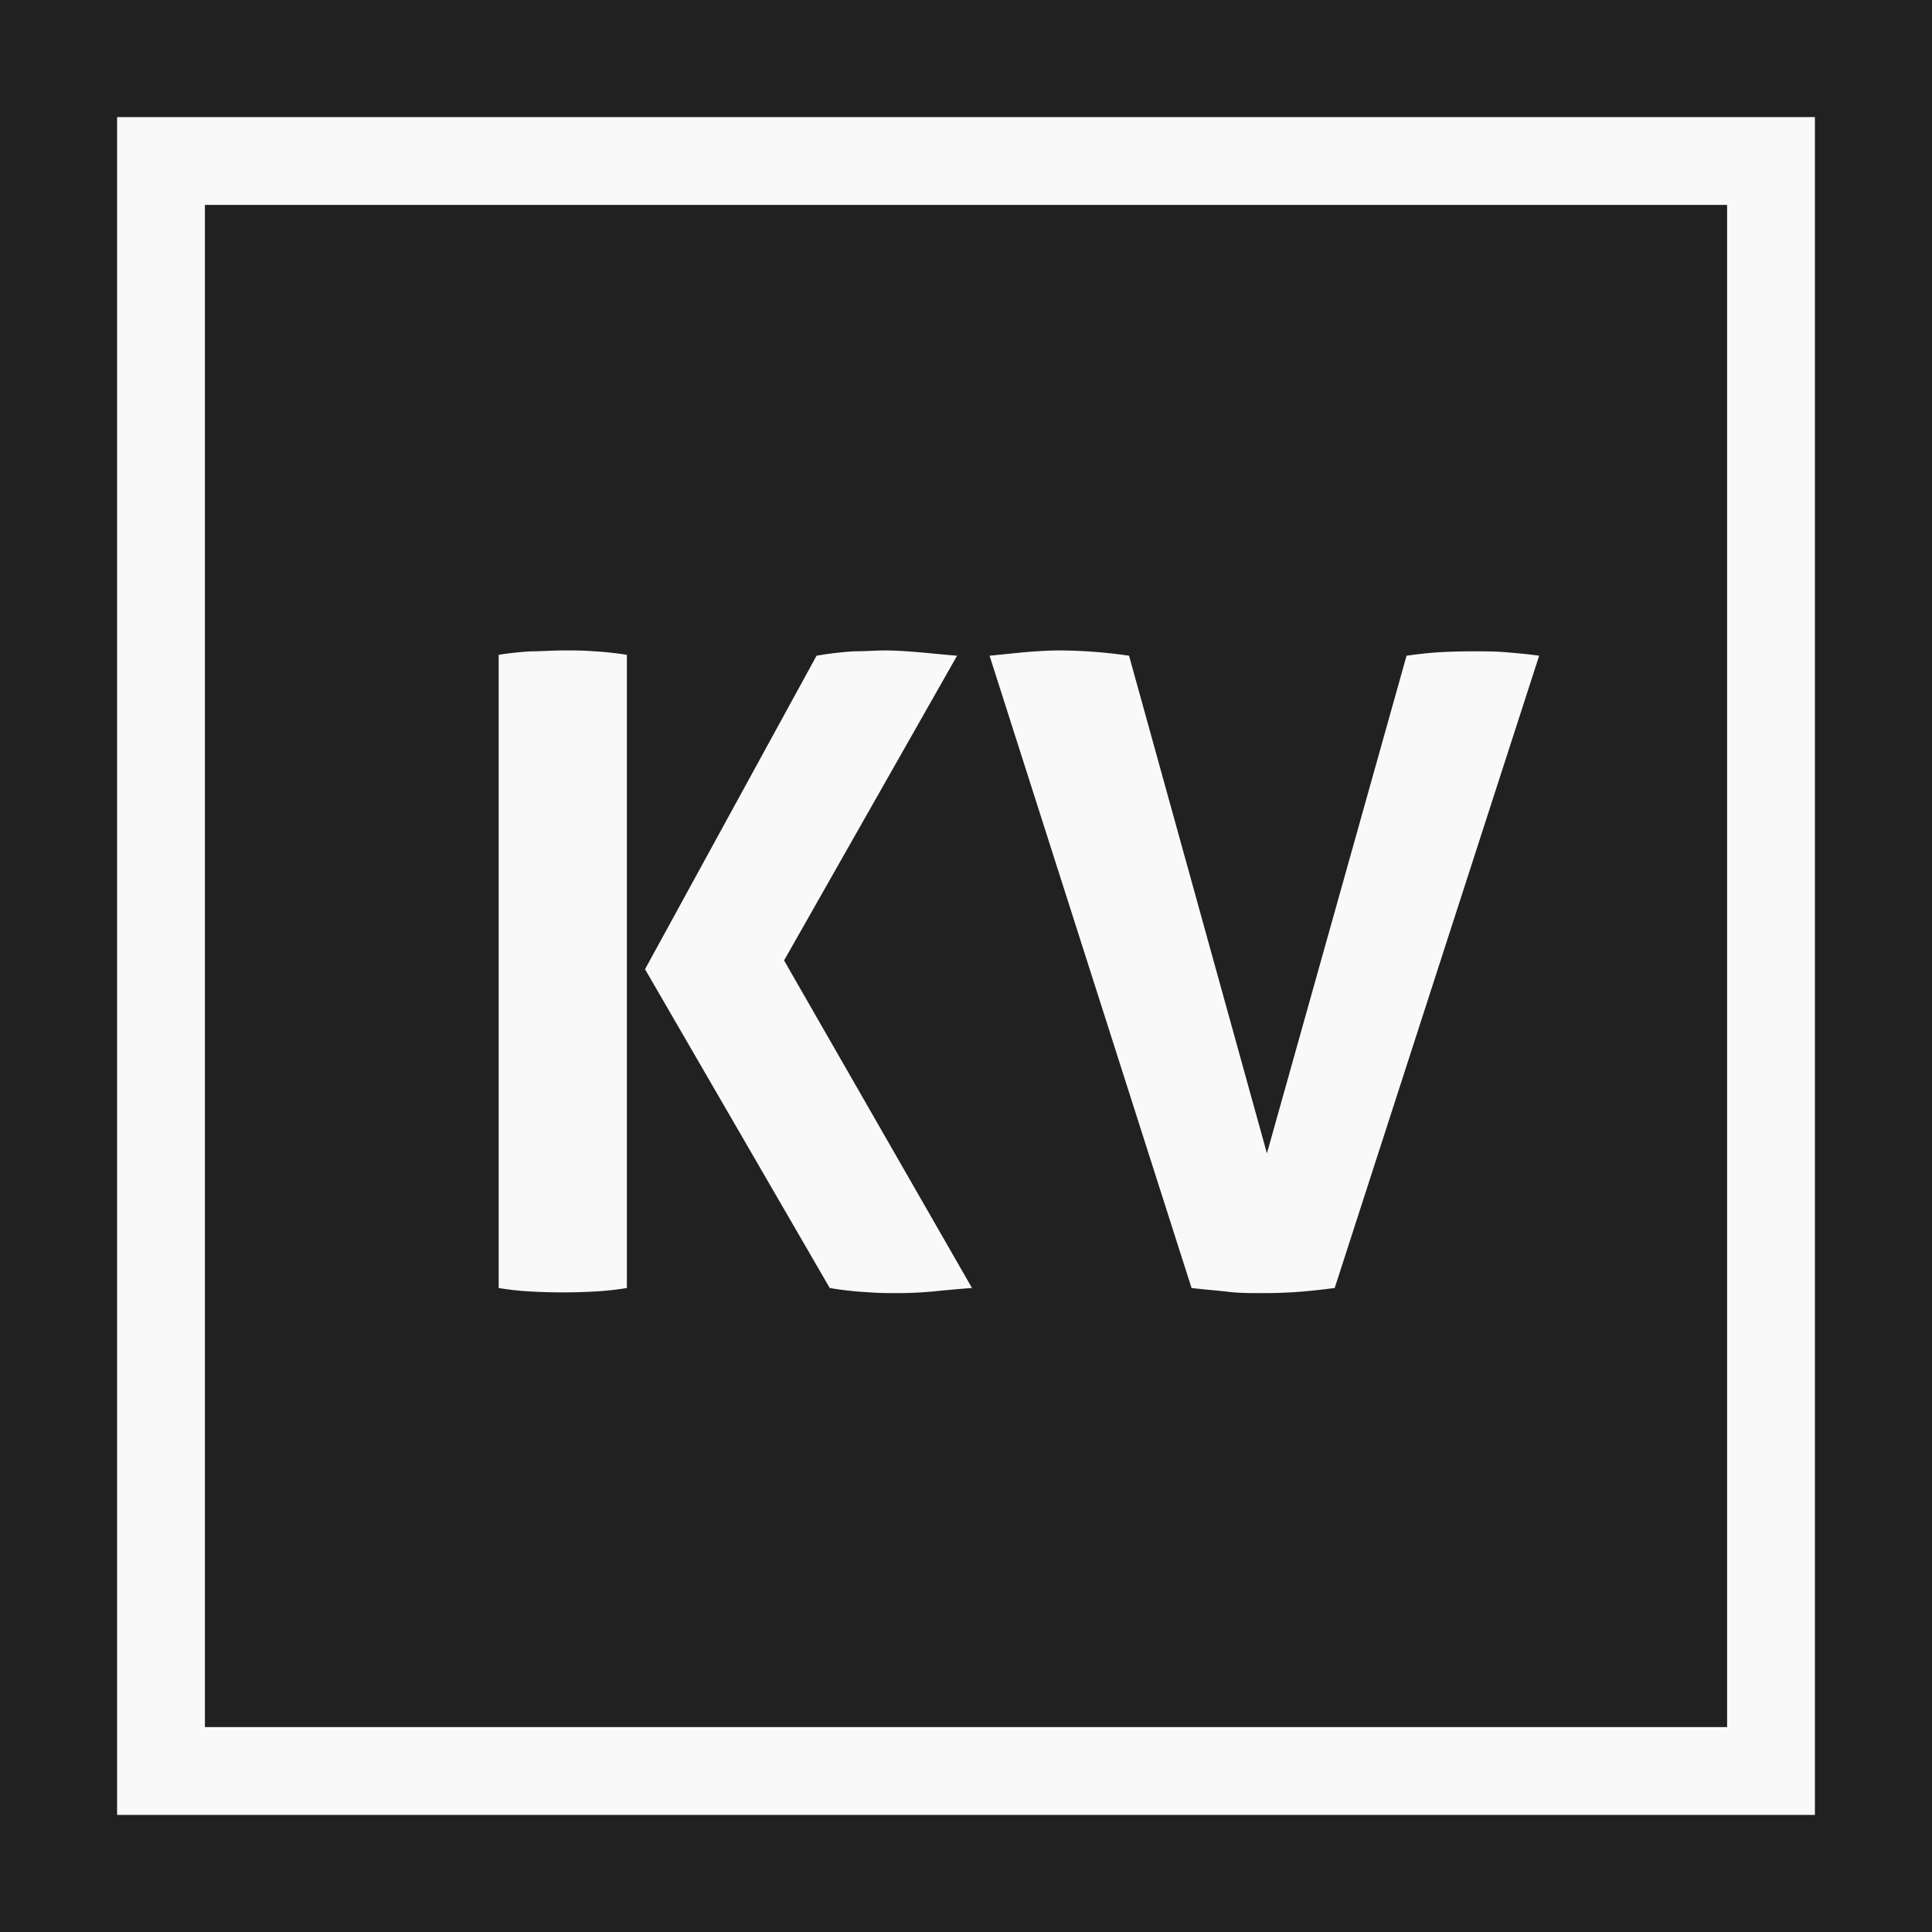 <svg id="Layer_1" data-name="Layer 1" xmlns="http://www.w3.org/2000/svg" viewBox="0 0 132 132"><defs><style>.cls-1{fill:#212121;}.cls-2{fill:#f9f9f9;}.cls-3{fill:none;stroke:#f9f9f9;stroke-miterlimit:10;stroke-width:6px;}</style></defs><title>logo1</title><rect class="cls-1" width="132" height="132"/><path class="cls-2" d="M34.07,44.74a22.1,22.1,0,0,1,2.22-.24c.72,0,1.46-.06,2.22-.06s1.38,0,2.1.06a22.1,22.1,0,0,1,2.22.24V88a19.52,19.52,0,0,1-2.22.24q-1.08.06-2.16.06t-2.16-.06A19.52,19.52,0,0,1,34.07,88Zm10,21.48L55.79,44.8a23.63,23.63,0,0,1,2.55-.3c.78,0,1.49-.06,2.13-.06s1.44.05,2.28.12,1.72.17,2.64.24L53.57,65.62,66.41,88q-1.38.1-2.67.24c-.86.07-1.63.11-2.31.11s-1.35,0-2.13-.06A23.08,23.08,0,0,1,56.69,88Z"/><path class="cls-2" d="M67.61,44.8,70,44.56c.88-.07,1.66-.12,2.34-.12a34,34,0,0,1,4.8.36l9.42,34,9.54-34c.8-.11,1.57-.2,2.31-.24s1.49-.06,2.25-.06,1.45,0,2.19.06,1.51.13,2.31.24L91.19,88c-.84.11-1.65.2-2.43.26s-1.61.09-2.49.09-1.58,0-2.34-.09-1.6-.15-2.52-.26Z"/><rect class="cls-3" x="11" y="11" width="110" height="110"/></svg>